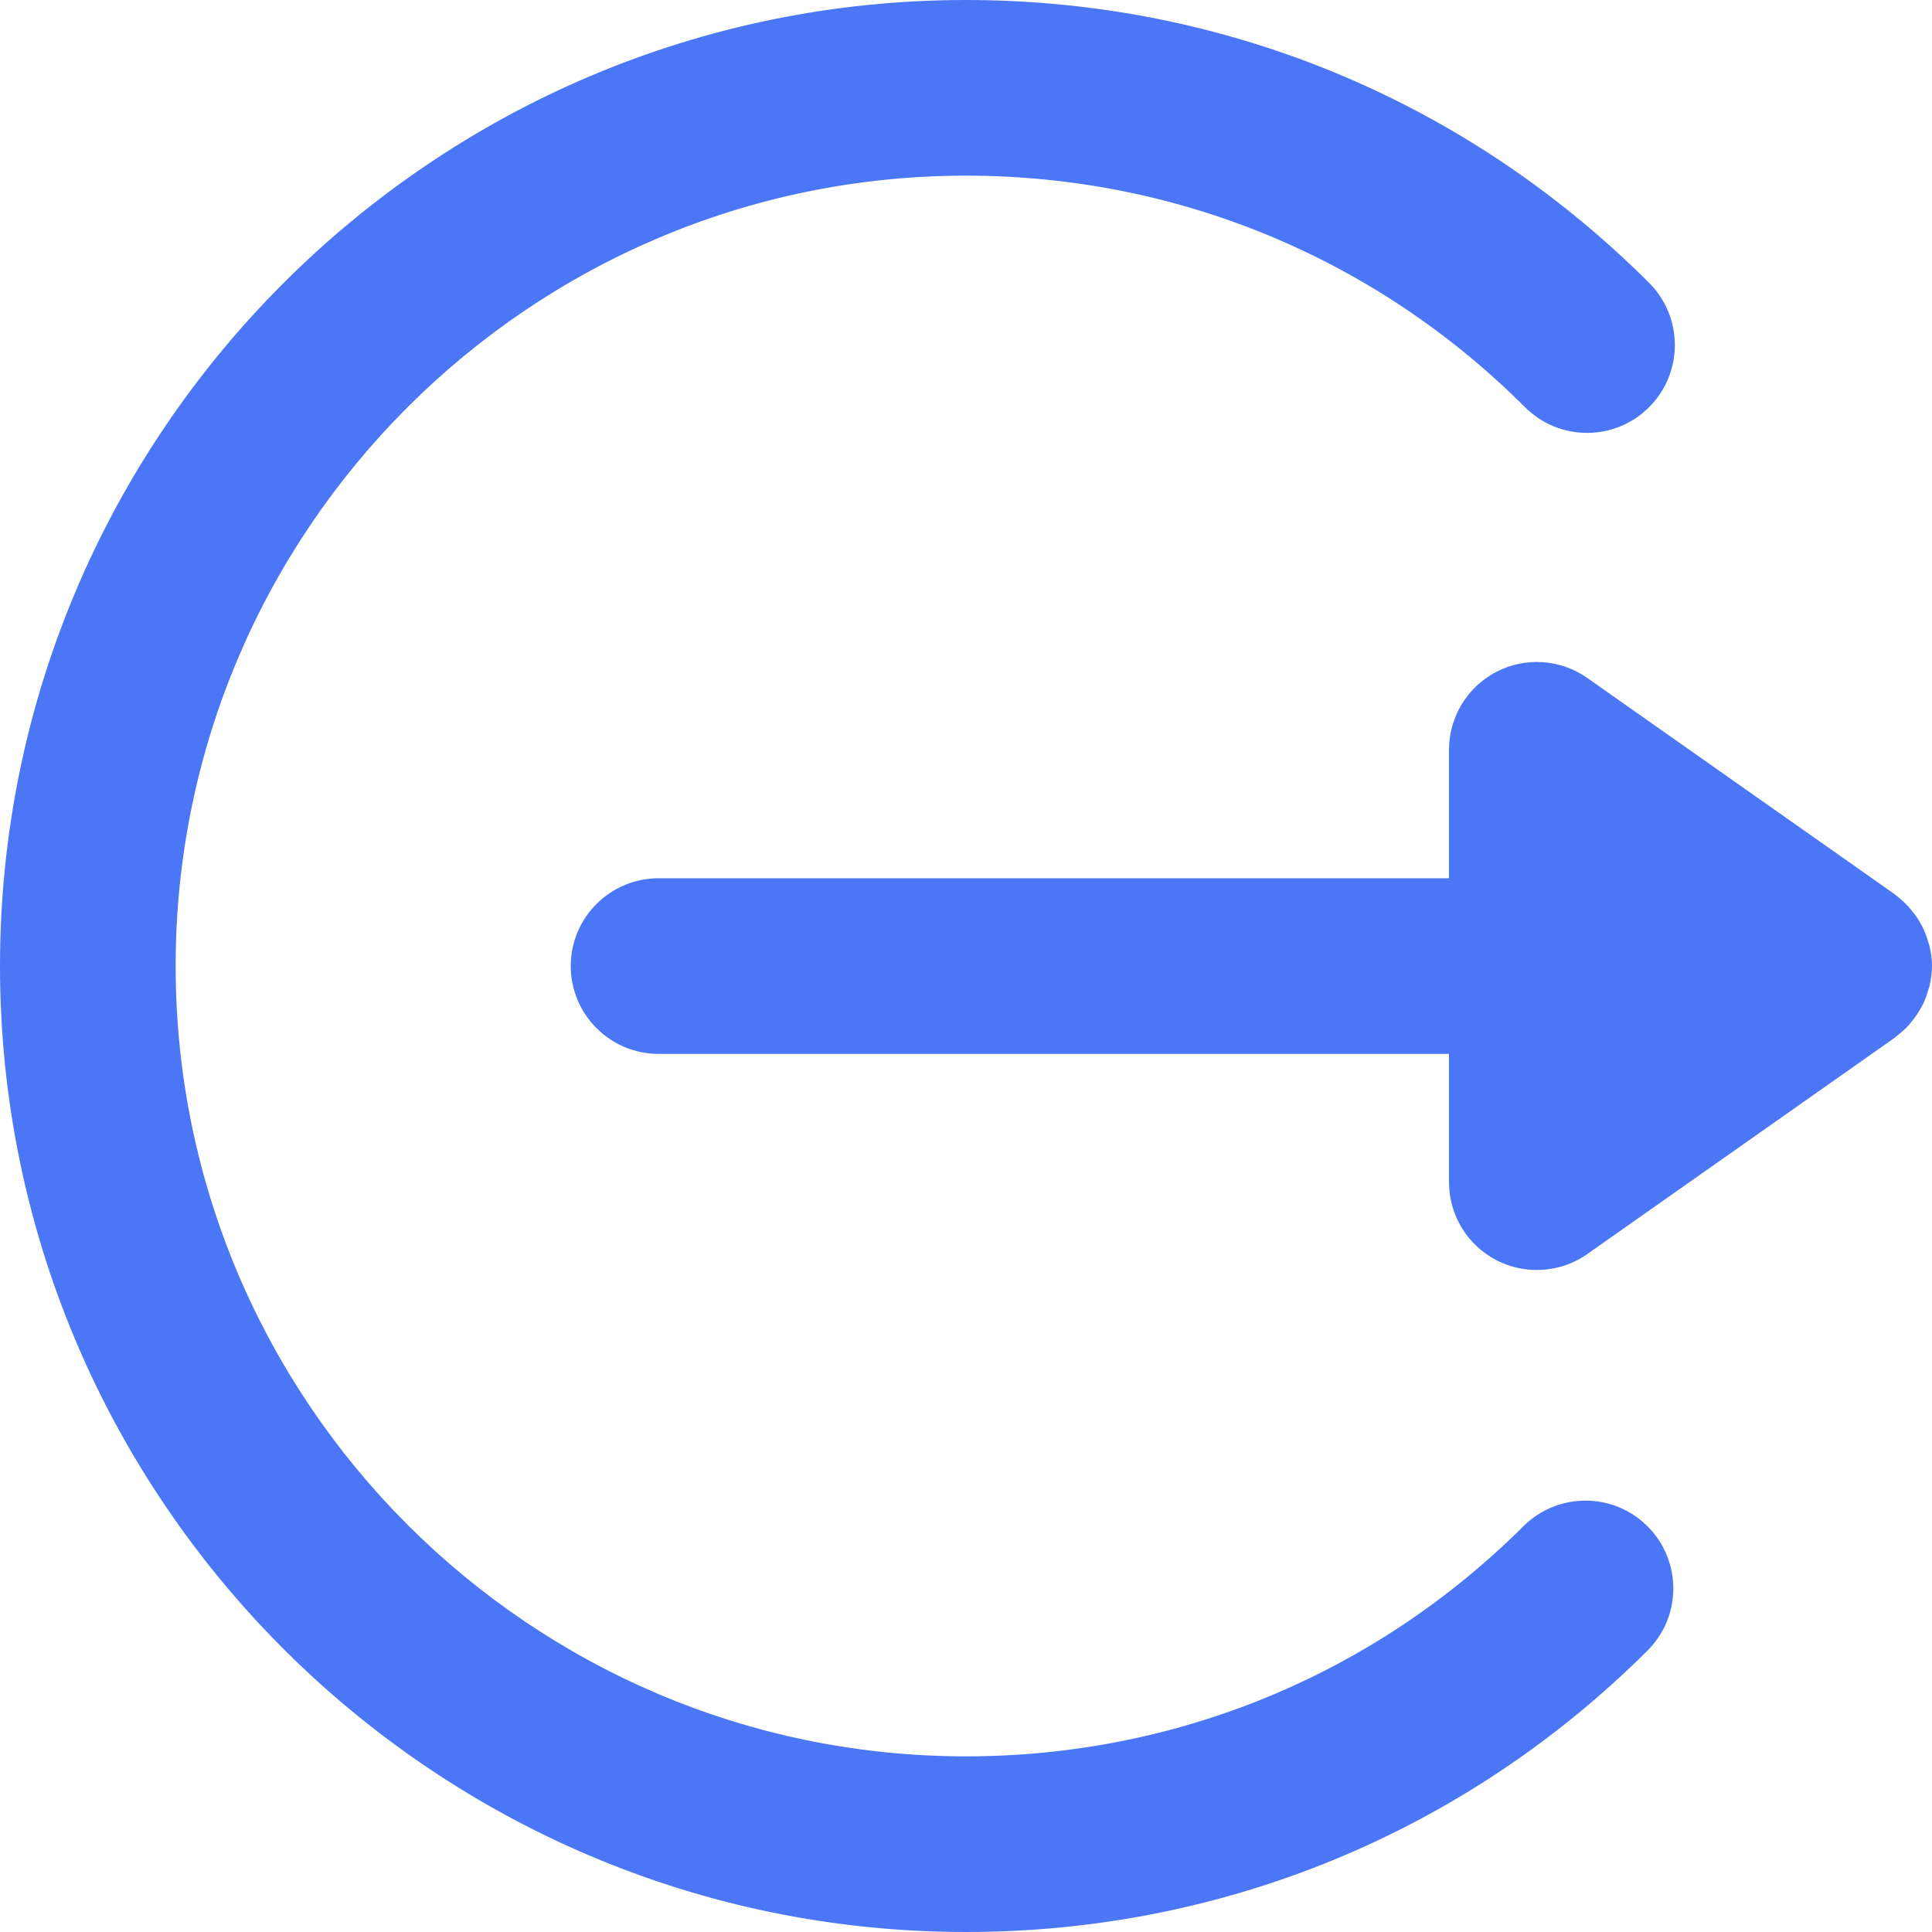 <?xml version="1.0" encoding="UTF-8"?>
<svg width="12px" height="12px" viewBox="0 0 12 12" version="1.1" xmlns="http://www.w3.org/2000/svg" xmlns:xlink="http://www.w3.org/1999/xlink">
    <title>icon_logout</title>
    <g id="学生端-个人中心" stroke="none" stroke-width="1" fill="none" fill-rule="evenodd">
        <g id="账号设置" transform="translate(-1242, -116)" fill="#4B77F6">
            <g id="personal-center" transform="translate(1230, 66)">
                <g id="logout" transform="translate(0, 39)">
                    <g id="icon_logout-" transform="translate(12, 11)">
                        <g id="icon_logout">
                            <path d="M6,12 C2.692,12 0,9.308 0,6 C0,2.692 2.692,0 6,0 C7.603,0 9.109,0.624 10.243,1.757 C10.456,1.97 10.456,2.316 10.243,2.529 C10.03,2.742 9.685,2.742 9.472,2.529 C8.544,1.602 7.311,1.091 6,1.091 C3.293,1.091 1.091,3.293 1.091,6 C1.091,8.707 3.293,10.909 6,10.909 C7.307,10.909 8.537,10.401 9.463,9.479 C9.677,9.267 10.022,9.268 10.234,9.481 C10.447,9.695 10.446,10.04 10.233,10.252 C9.101,11.38 7.597,12 6,12" id="Fill-1"></path>
                            <path d="M11.88,6.337 C11.897,6.316 11.912,6.295 11.925,6.271 C11.932,6.259 11.939,6.247 11.945,6.235 C11.957,6.209 11.967,6.183 11.975,6.155 C11.978,6.144 11.983,6.133 11.985,6.121 C11.994,6.082 12,6.042 12,6 C12,5.958 11.994,5.917 11.985,5.878 C11.983,5.867 11.978,5.857 11.975,5.846 C11.967,5.818 11.957,5.791 11.944,5.764 C11.939,5.752 11.932,5.741 11.926,5.73 C11.912,5.706 11.897,5.683 11.879,5.662 C11.871,5.652 11.863,5.641 11.854,5.632 C11.832,5.608 11.808,5.586 11.783,5.566 C11.777,5.563 11.774,5.558 11.768,5.554 L9.859,4.211 C9.693,4.094 9.474,4.079 9.294,4.173 C9.113,4.267 9,4.454 9,4.657 L9,5.455 L4.091,5.455 C3.79,5.455 3.545,5.699 3.545,6 C3.545,6.301 3.79,6.546 4.091,6.546 L9,6.546 L9,7.343 C9,7.546 9.113,7.733 9.294,7.827 C9.373,7.868 9.459,7.888 9.545,7.888 C9.656,7.888 9.766,7.855 9.859,7.789 L11.768,6.446 C11.774,6.442 11.777,6.437 11.783,6.433 C11.808,6.414 11.832,6.393 11.854,6.369 C11.863,6.359 11.872,6.348 11.88,6.337" id="Fill-3"></path>
                        </g>
                    </g>
                </g>
            </g>
        </g>
    </g>
</svg>